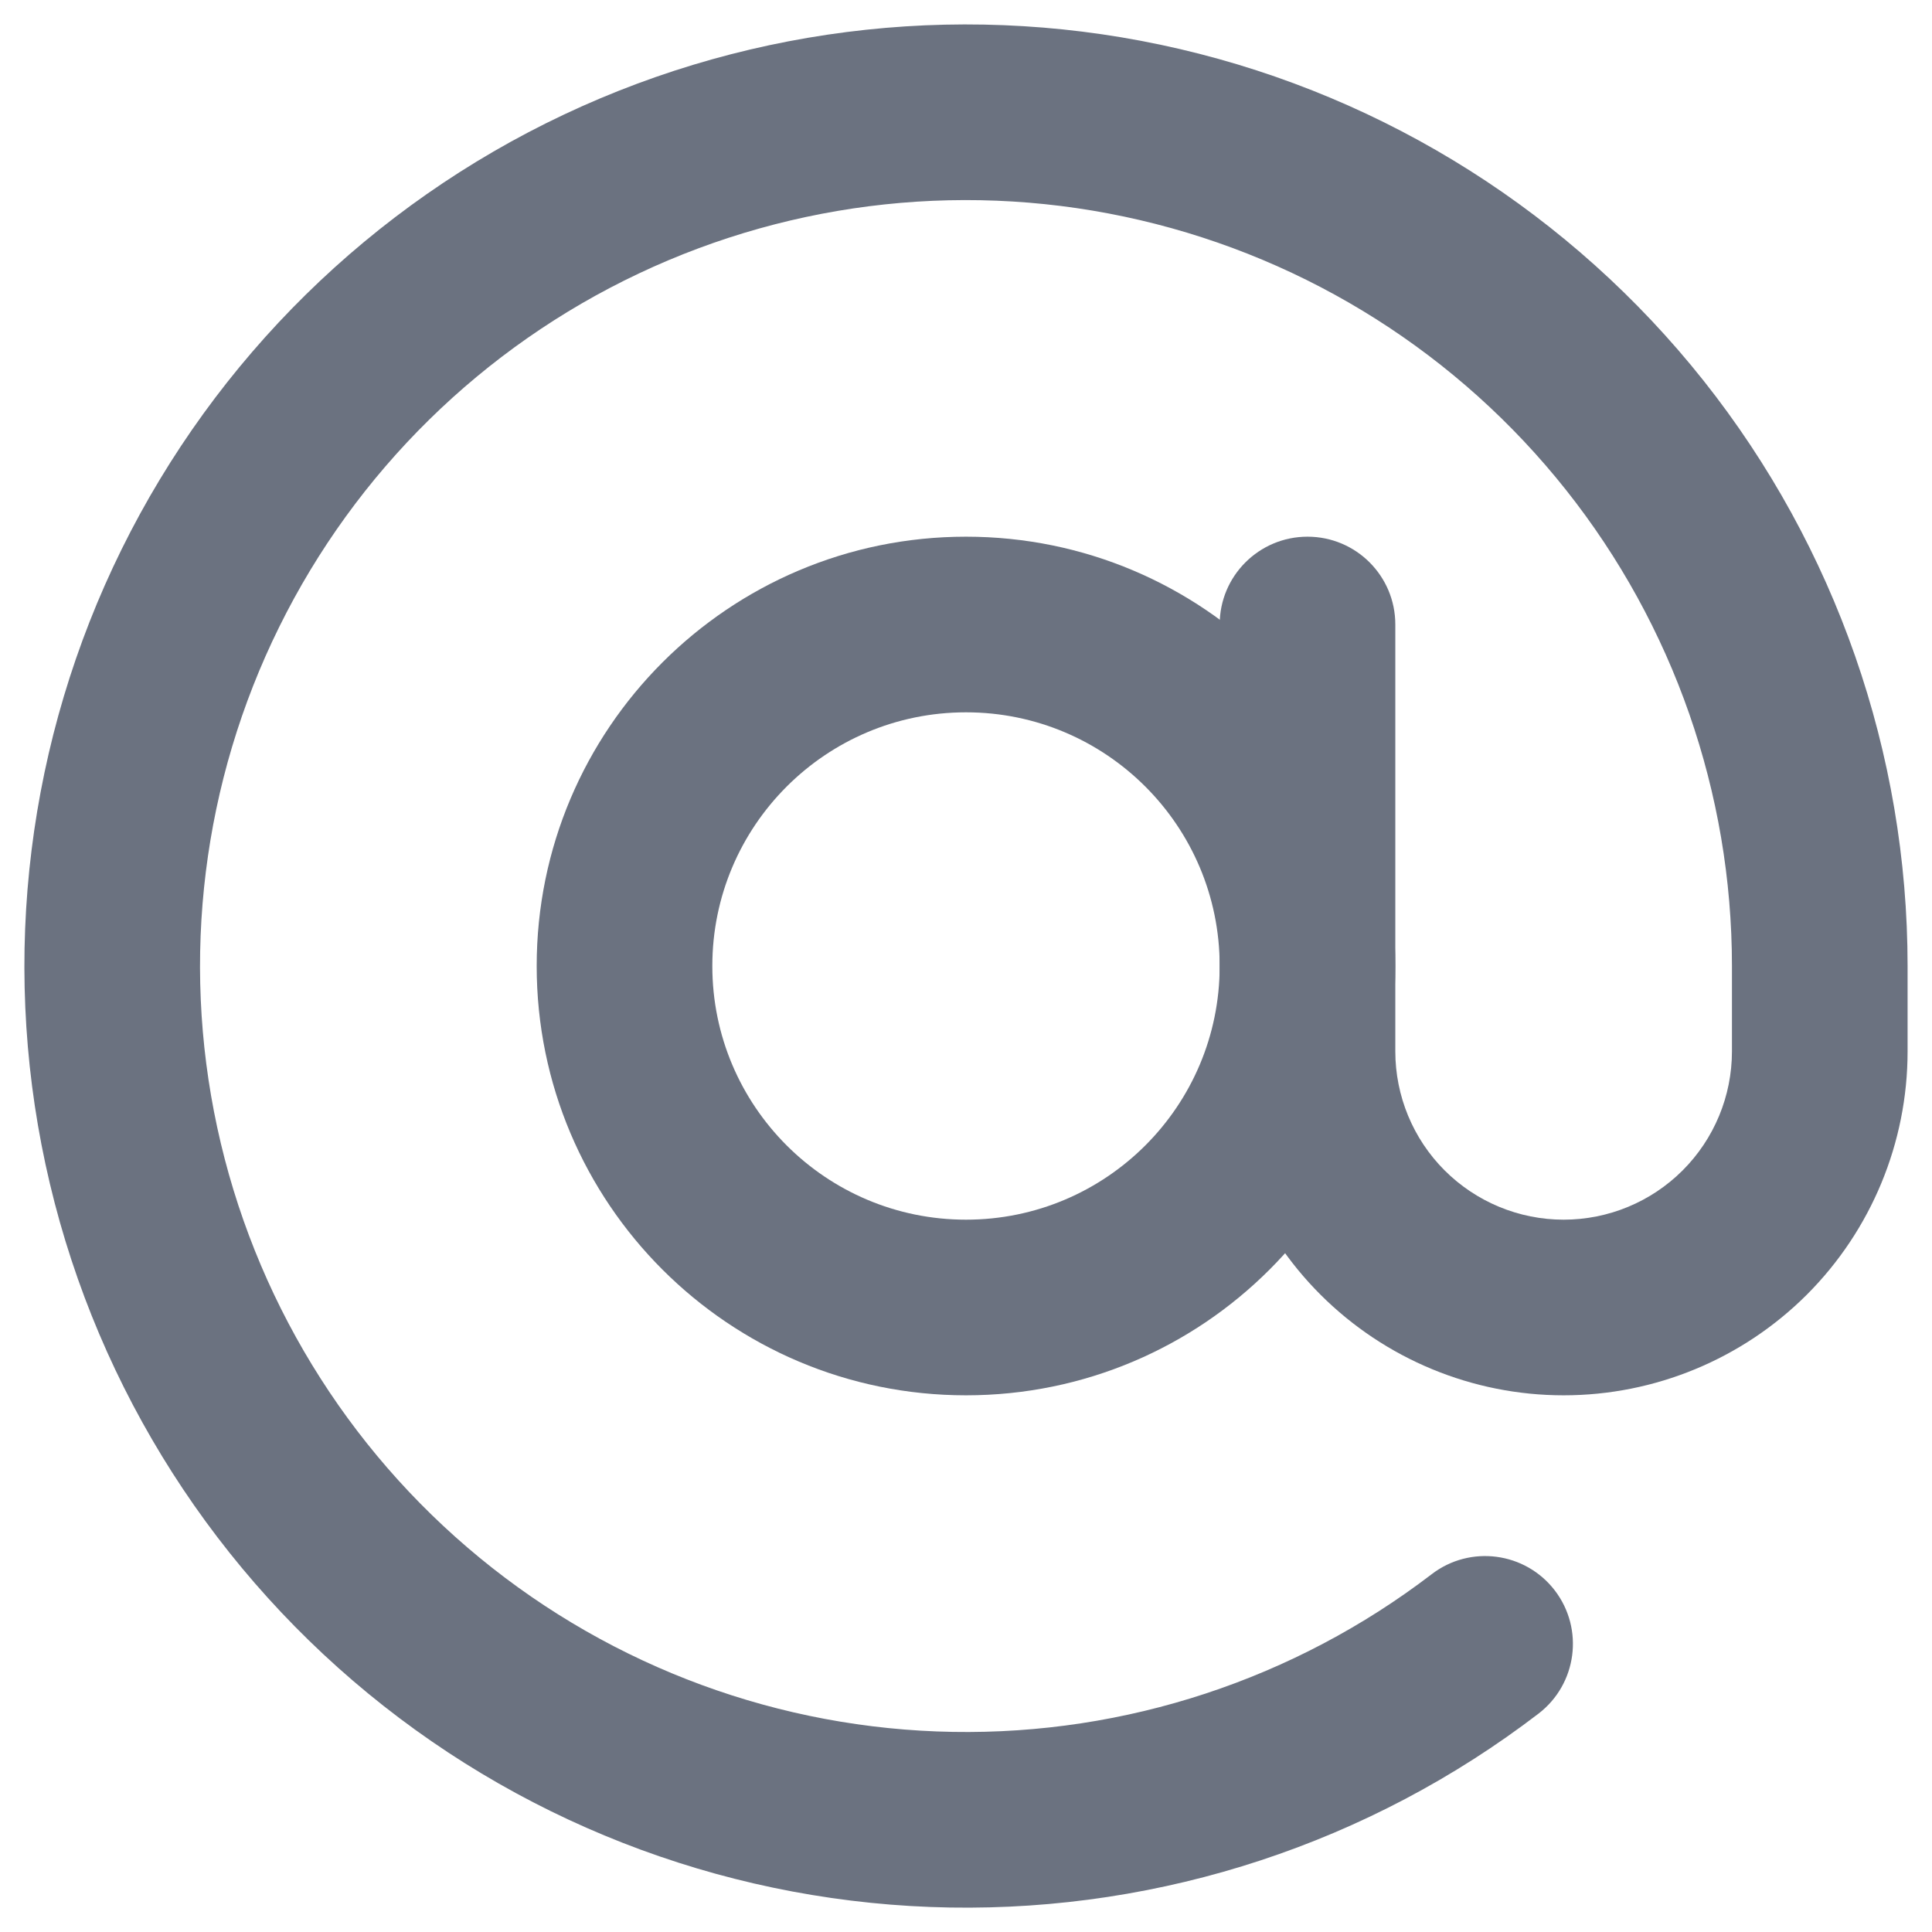 <svg width="33" height="33" viewBox="0 0 33 33" fill="none" xmlns="http://www.w3.org/2000/svg">
<path fill-rule="evenodd" clip-rule="evenodd" d="M16.5 12.167C14.107 12.167 12.167 14.107 12.167 16.5C12.167 18.893 14.107 20.833 16.5 20.833C18.893 20.833 20.833 18.893 20.833 16.5C20.833 14.107 18.893 12.167 16.5 12.167ZM9.167 16.5C9.167 12.45 12.45 9.167 16.5 9.167C20.55 9.167 23.833 12.45 23.833 16.5C23.833 20.55 20.55 23.833 16.5 23.833C12.45 23.833 9.167 20.55 9.167 16.5Z" fill="#6B7280"/>
<path fill-rule="evenodd" clip-rule="evenodd" d="M9.628 1.959C12.91 0.409 16.62 0.013 20.155 0.838C23.69 1.663 26.842 3.66 29.099 6.503C31.355 9.347 32.583 12.87 32.583 16.5L32.583 16.5V17.958C32.583 19.516 31.964 21.011 30.863 22.113C29.761 23.214 28.267 23.833 26.708 23.833C25.15 23.833 23.656 23.214 22.554 22.113C21.452 21.011 20.833 19.516 20.833 17.958V10.667C20.833 9.838 21.505 9.167 22.333 9.167C23.162 9.167 23.833 9.838 23.833 10.667V17.958C23.833 18.721 24.136 19.452 24.675 19.991C25.215 20.53 25.946 20.833 26.708 20.833C27.471 20.833 28.202 20.53 28.741 19.991C29.28 19.452 29.583 18.721 29.583 17.958V16.5C29.583 16.5 29.583 16.5 29.583 16.5C29.583 13.547 28.584 10.681 26.748 8.368C24.913 6.055 22.349 4.431 19.473 3.76C16.598 3.089 13.58 3.41 10.91 4.672C8.24 5.934 6.076 8.061 4.769 10.709C3.461 13.357 3.088 16.369 3.71 19.256C4.332 22.142 5.912 24.734 8.193 26.608C10.474 28.483 13.323 29.532 16.275 29.582C19.227 29.633 22.11 28.683 24.455 26.888C25.112 26.384 26.054 26.509 26.558 27.167C27.061 27.825 26.936 28.766 26.279 29.27C23.397 31.477 19.853 32.644 16.224 32.582C12.594 32.519 9.092 31.231 6.288 28.926C3.484 26.621 1.541 23.436 0.777 19.887C0.013 16.339 0.472 12.636 2.078 9.381C3.685 6.126 6.346 3.51 9.628 1.959Z" fill="#6B7280"/>
</svg>
